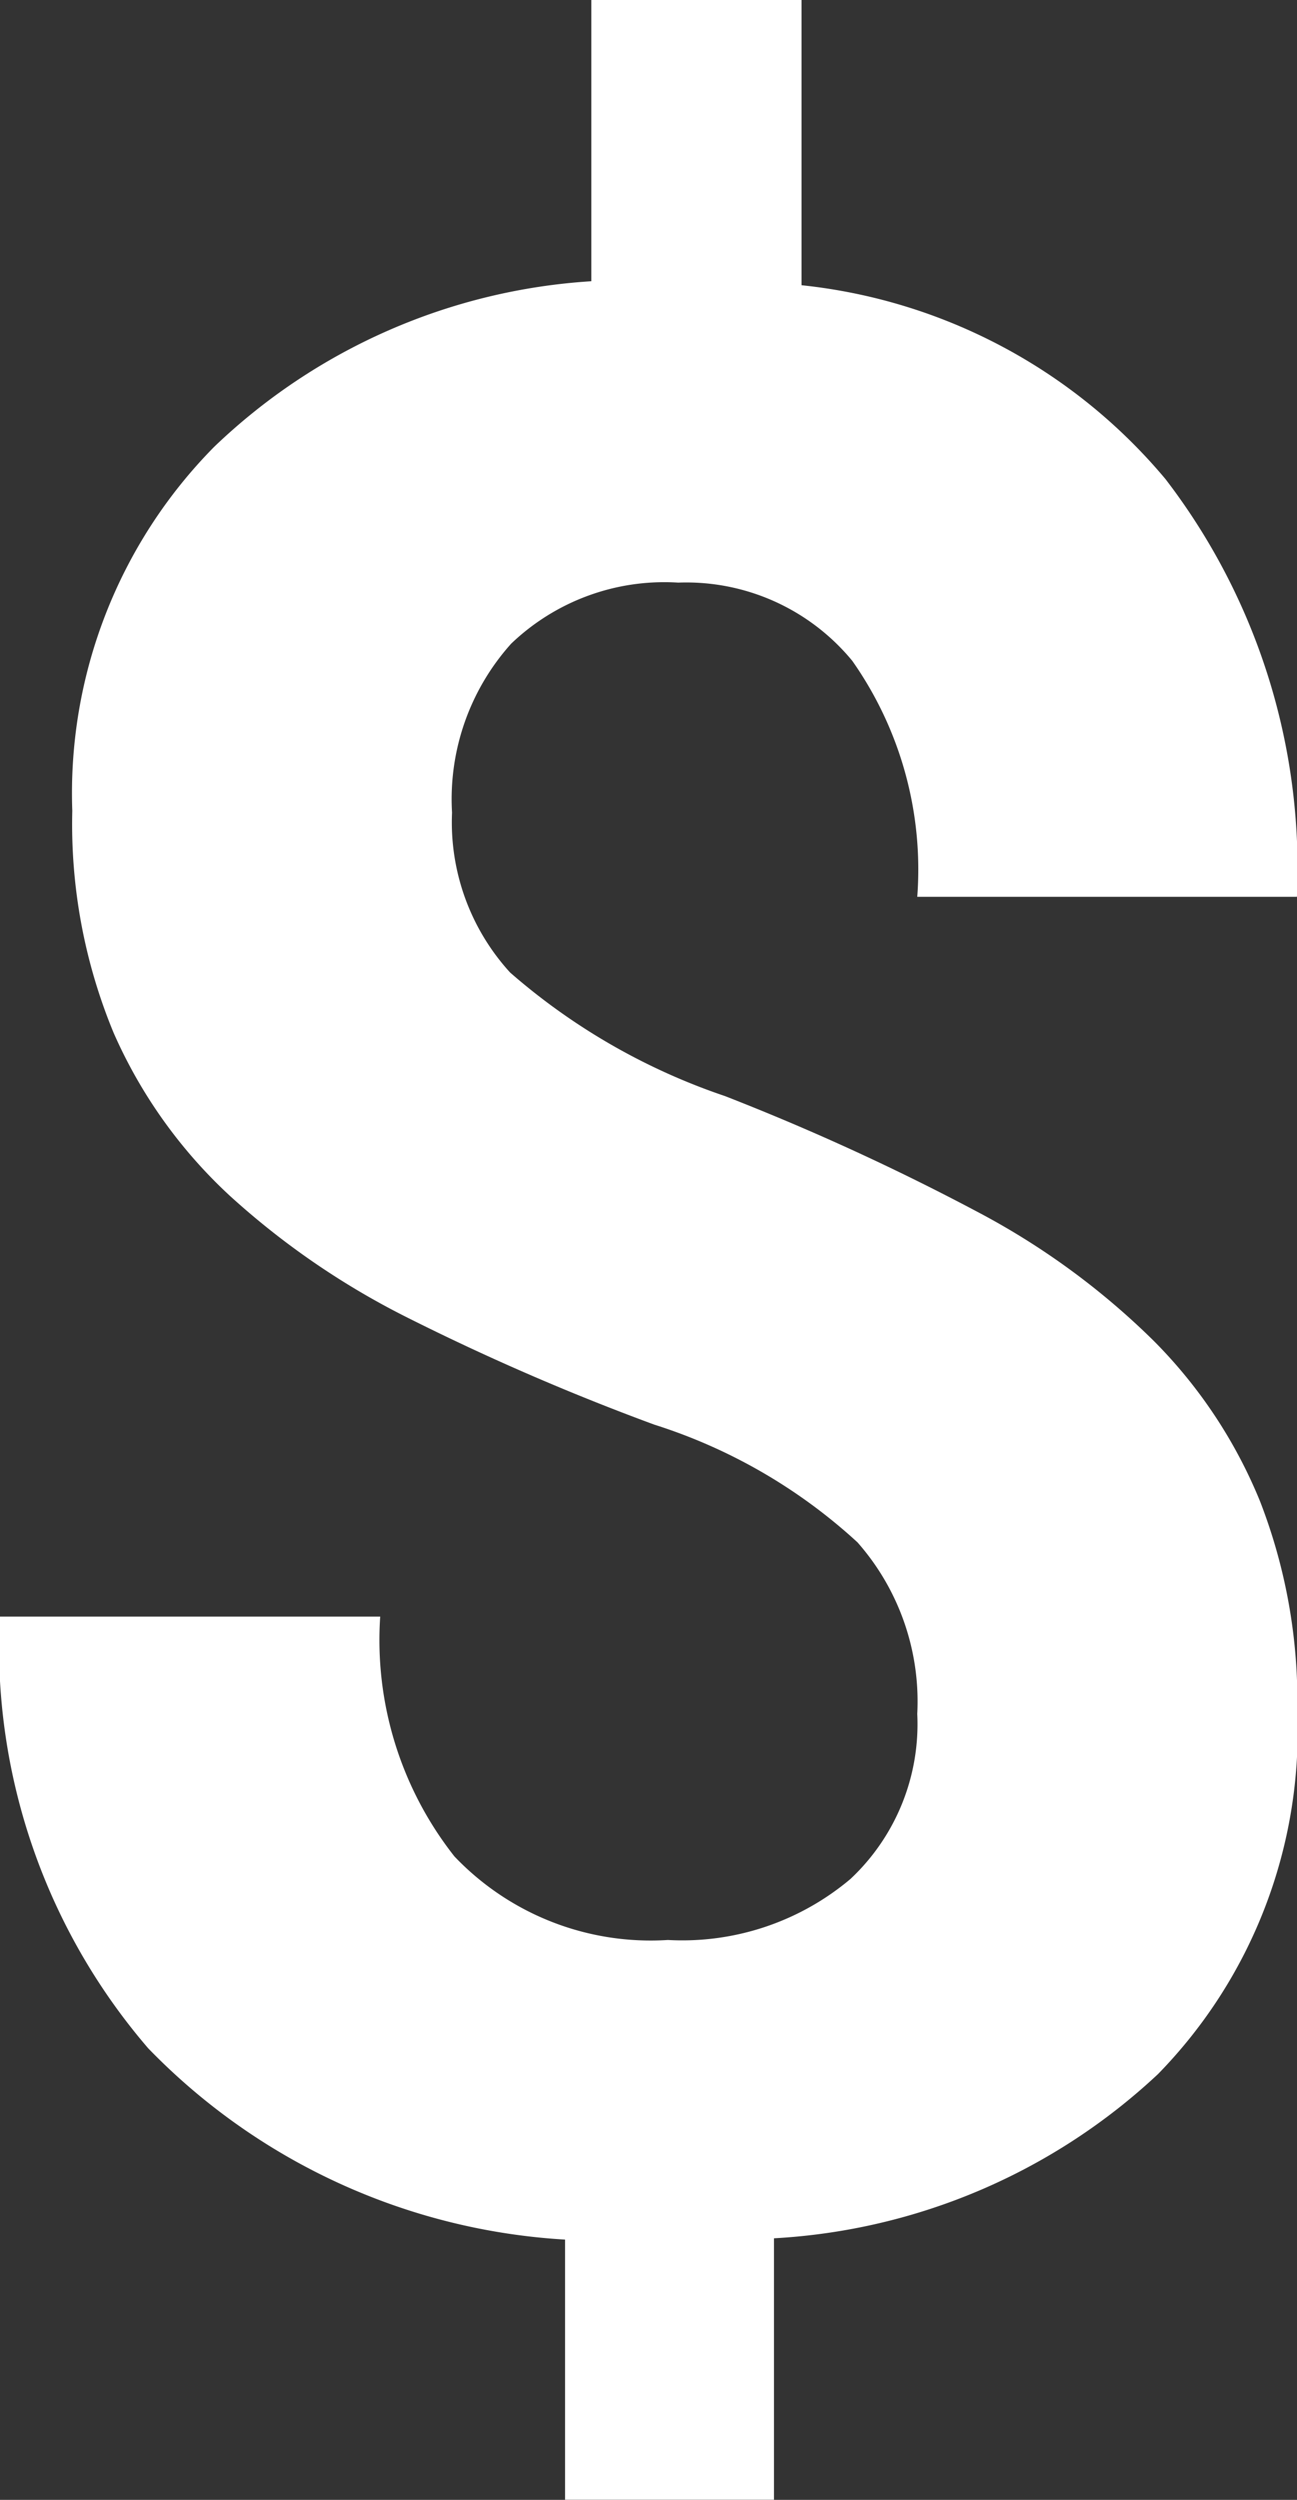 <svg xmlns="http://www.w3.org/2000/svg" width="13.976" height="26.933" viewBox="0 0 13.976 26.933">
  <rect x="0" y="0" width="13.976" height="26.933" fill="#333333" stroke="none"/>
  <path id="dinheiro" d="M11.187-5.423a2.592,2.592,0,0,0-.644-1.848A5.84,5.84,0,0,0,8.354-8.539,25.811,25.811,0,0,1,5.692-9.693,8.481,8.481,0,0,1,3.774-11.01a5.291,5.291,0,0,1-1.246-1.749,5.869,5.869,0,0,1-.446-2.393,5.31,5.31,0,0,1,1.529-3.922,6.453,6.453,0,0,1,4.064-1.784v-3.03H9.94v3.073a5.914,5.914,0,0,1,3.922,2.089,6.882,6.882,0,0,1,1.416,4.5H11.187a3.907,3.907,0,0,0-.7-2.542,2.316,2.316,0,0,0-1.876-.843,2.386,2.386,0,0,0-1.8.658,2.507,2.507,0,0,0-.637,1.82A2.4,2.4,0,0,0,6.8-13.41a6.865,6.865,0,0,0,2.315,1.331A25.714,25.714,0,0,1,11.895-10.8a8.031,8.031,0,0,1,1.841,1.359A5.265,5.265,0,0,1,14.882-7.71a5.939,5.939,0,0,1,.4,2.259,5.286,5.286,0,0,1-1.5,3.908A6.583,6.583,0,0,1,9.643.227V3.044H7.392V.241A6.812,6.812,0,0,1,2.9-1.82,6.641,6.641,0,0,1,1.3-6.471H5.4a3.765,3.765,0,0,0,.8,2.584,2.919,2.919,0,0,0,2.3.9,2.811,2.811,0,0,0,1.968-.658A2.286,2.286,0,0,0,11.187-5.423Z" transform="translate(-1.303 23.888)" fill="#fff"/>
</svg>

